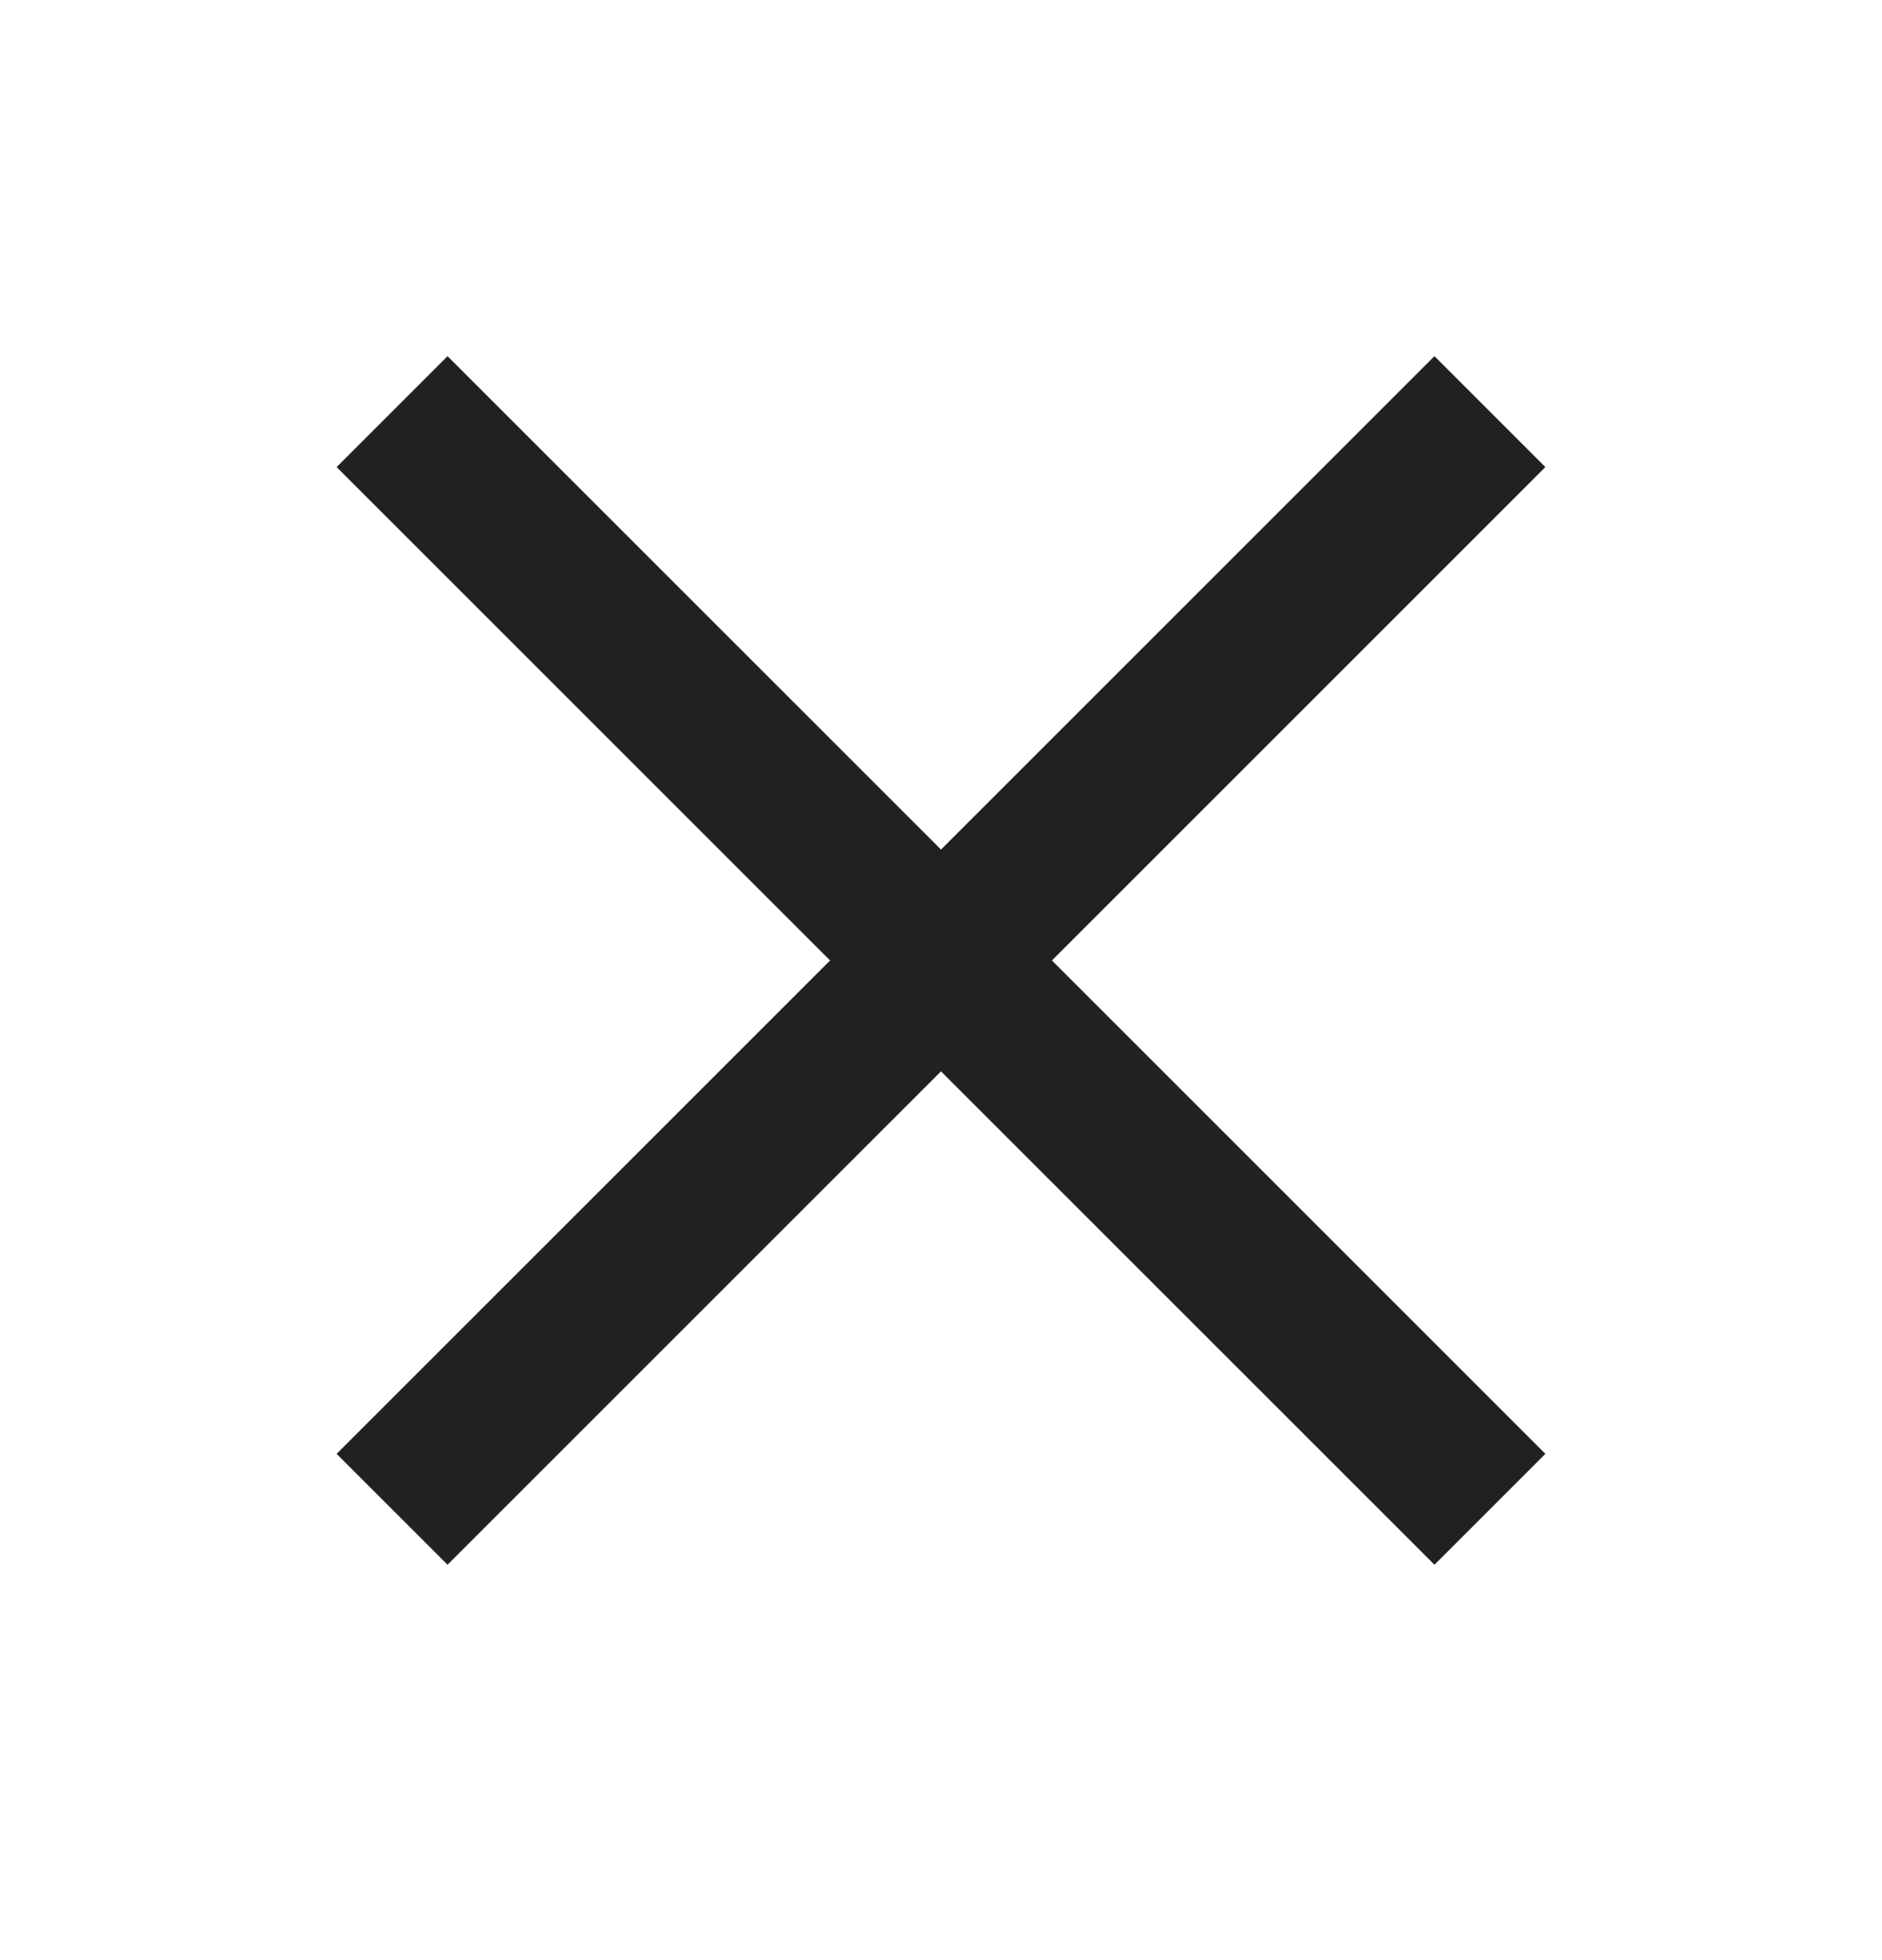 <svg width="24" height="25" viewBox="0 0 24 25" fill="none" xmlns="http://www.w3.org/2000/svg">
<path d="M5 5.25L19 19.25" stroke="#212121" stroke-width="2"/>
<path d="M5 19.25L19 5.25" stroke="#212121" stroke-width="2"/>
</svg>
